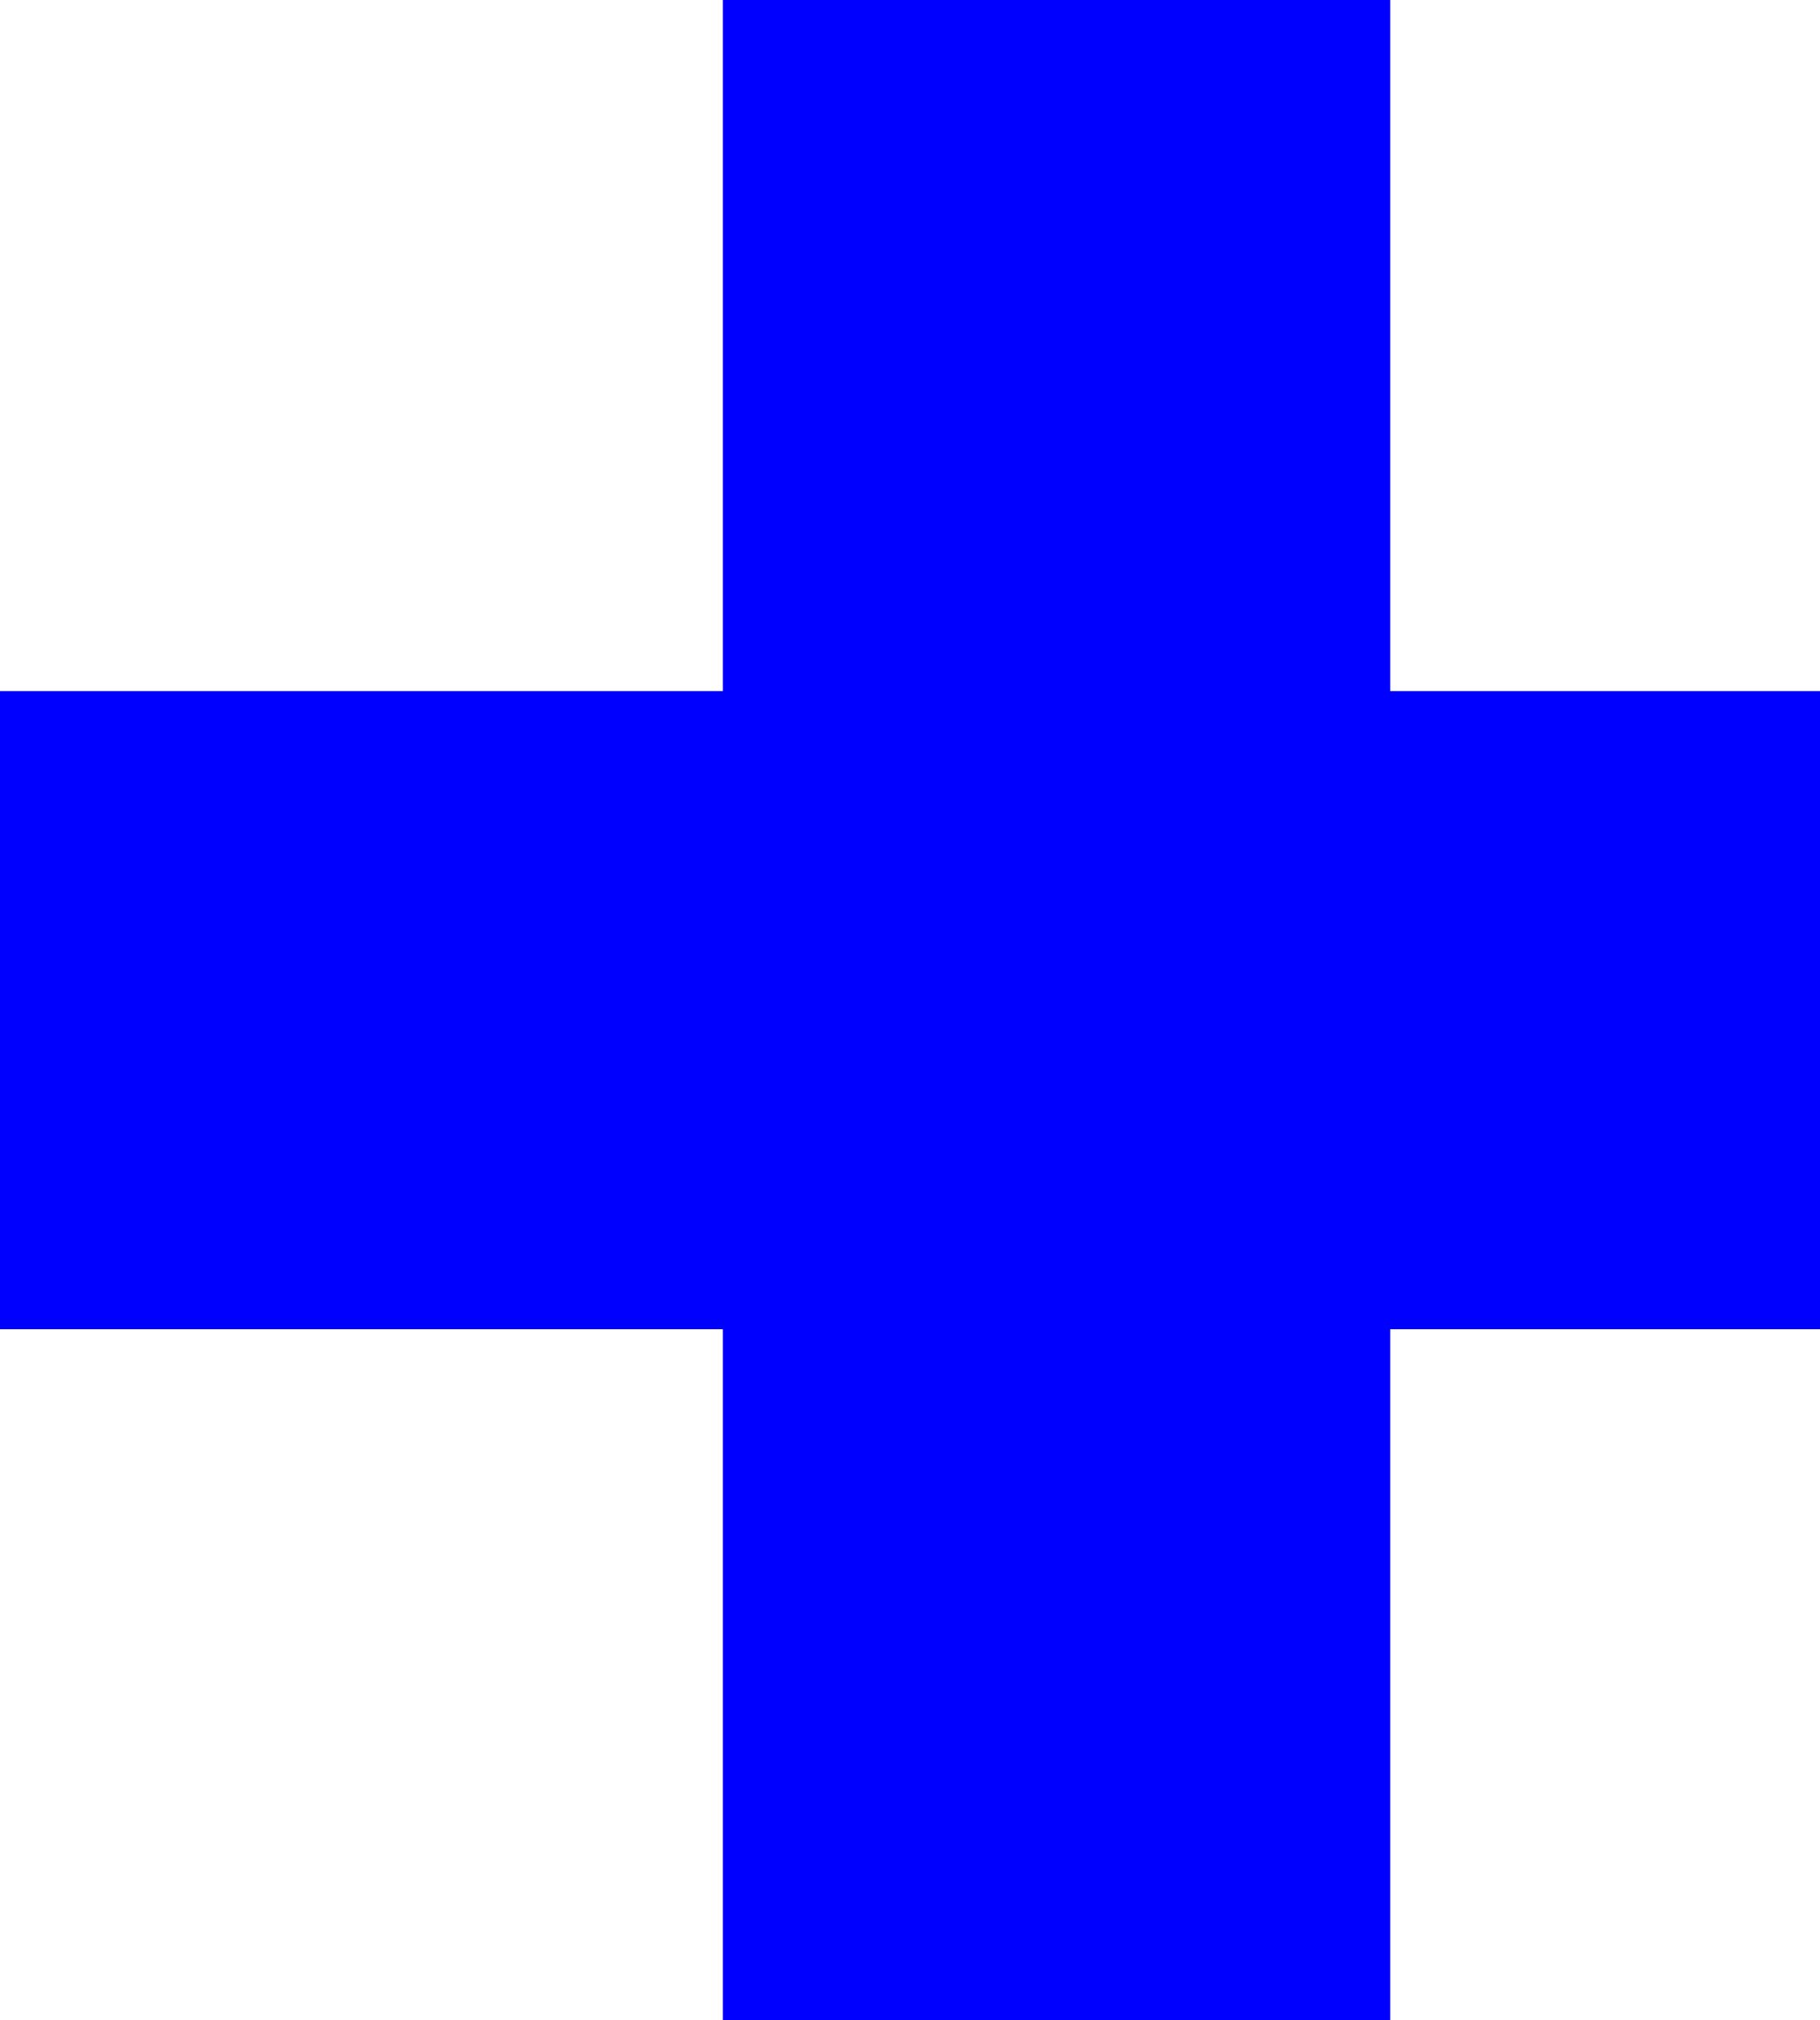 <svg width="118" height="131" viewBox="0 0 118 131" fill="none" xmlns="http://www.w3.org/2000/svg">
<path d="M137 44.811H90.136V0H46.864V44.811H0V86.189H46.864V131H90.136V86.189H137V44.811Z" fill="#0000FF"/>
</svg>
